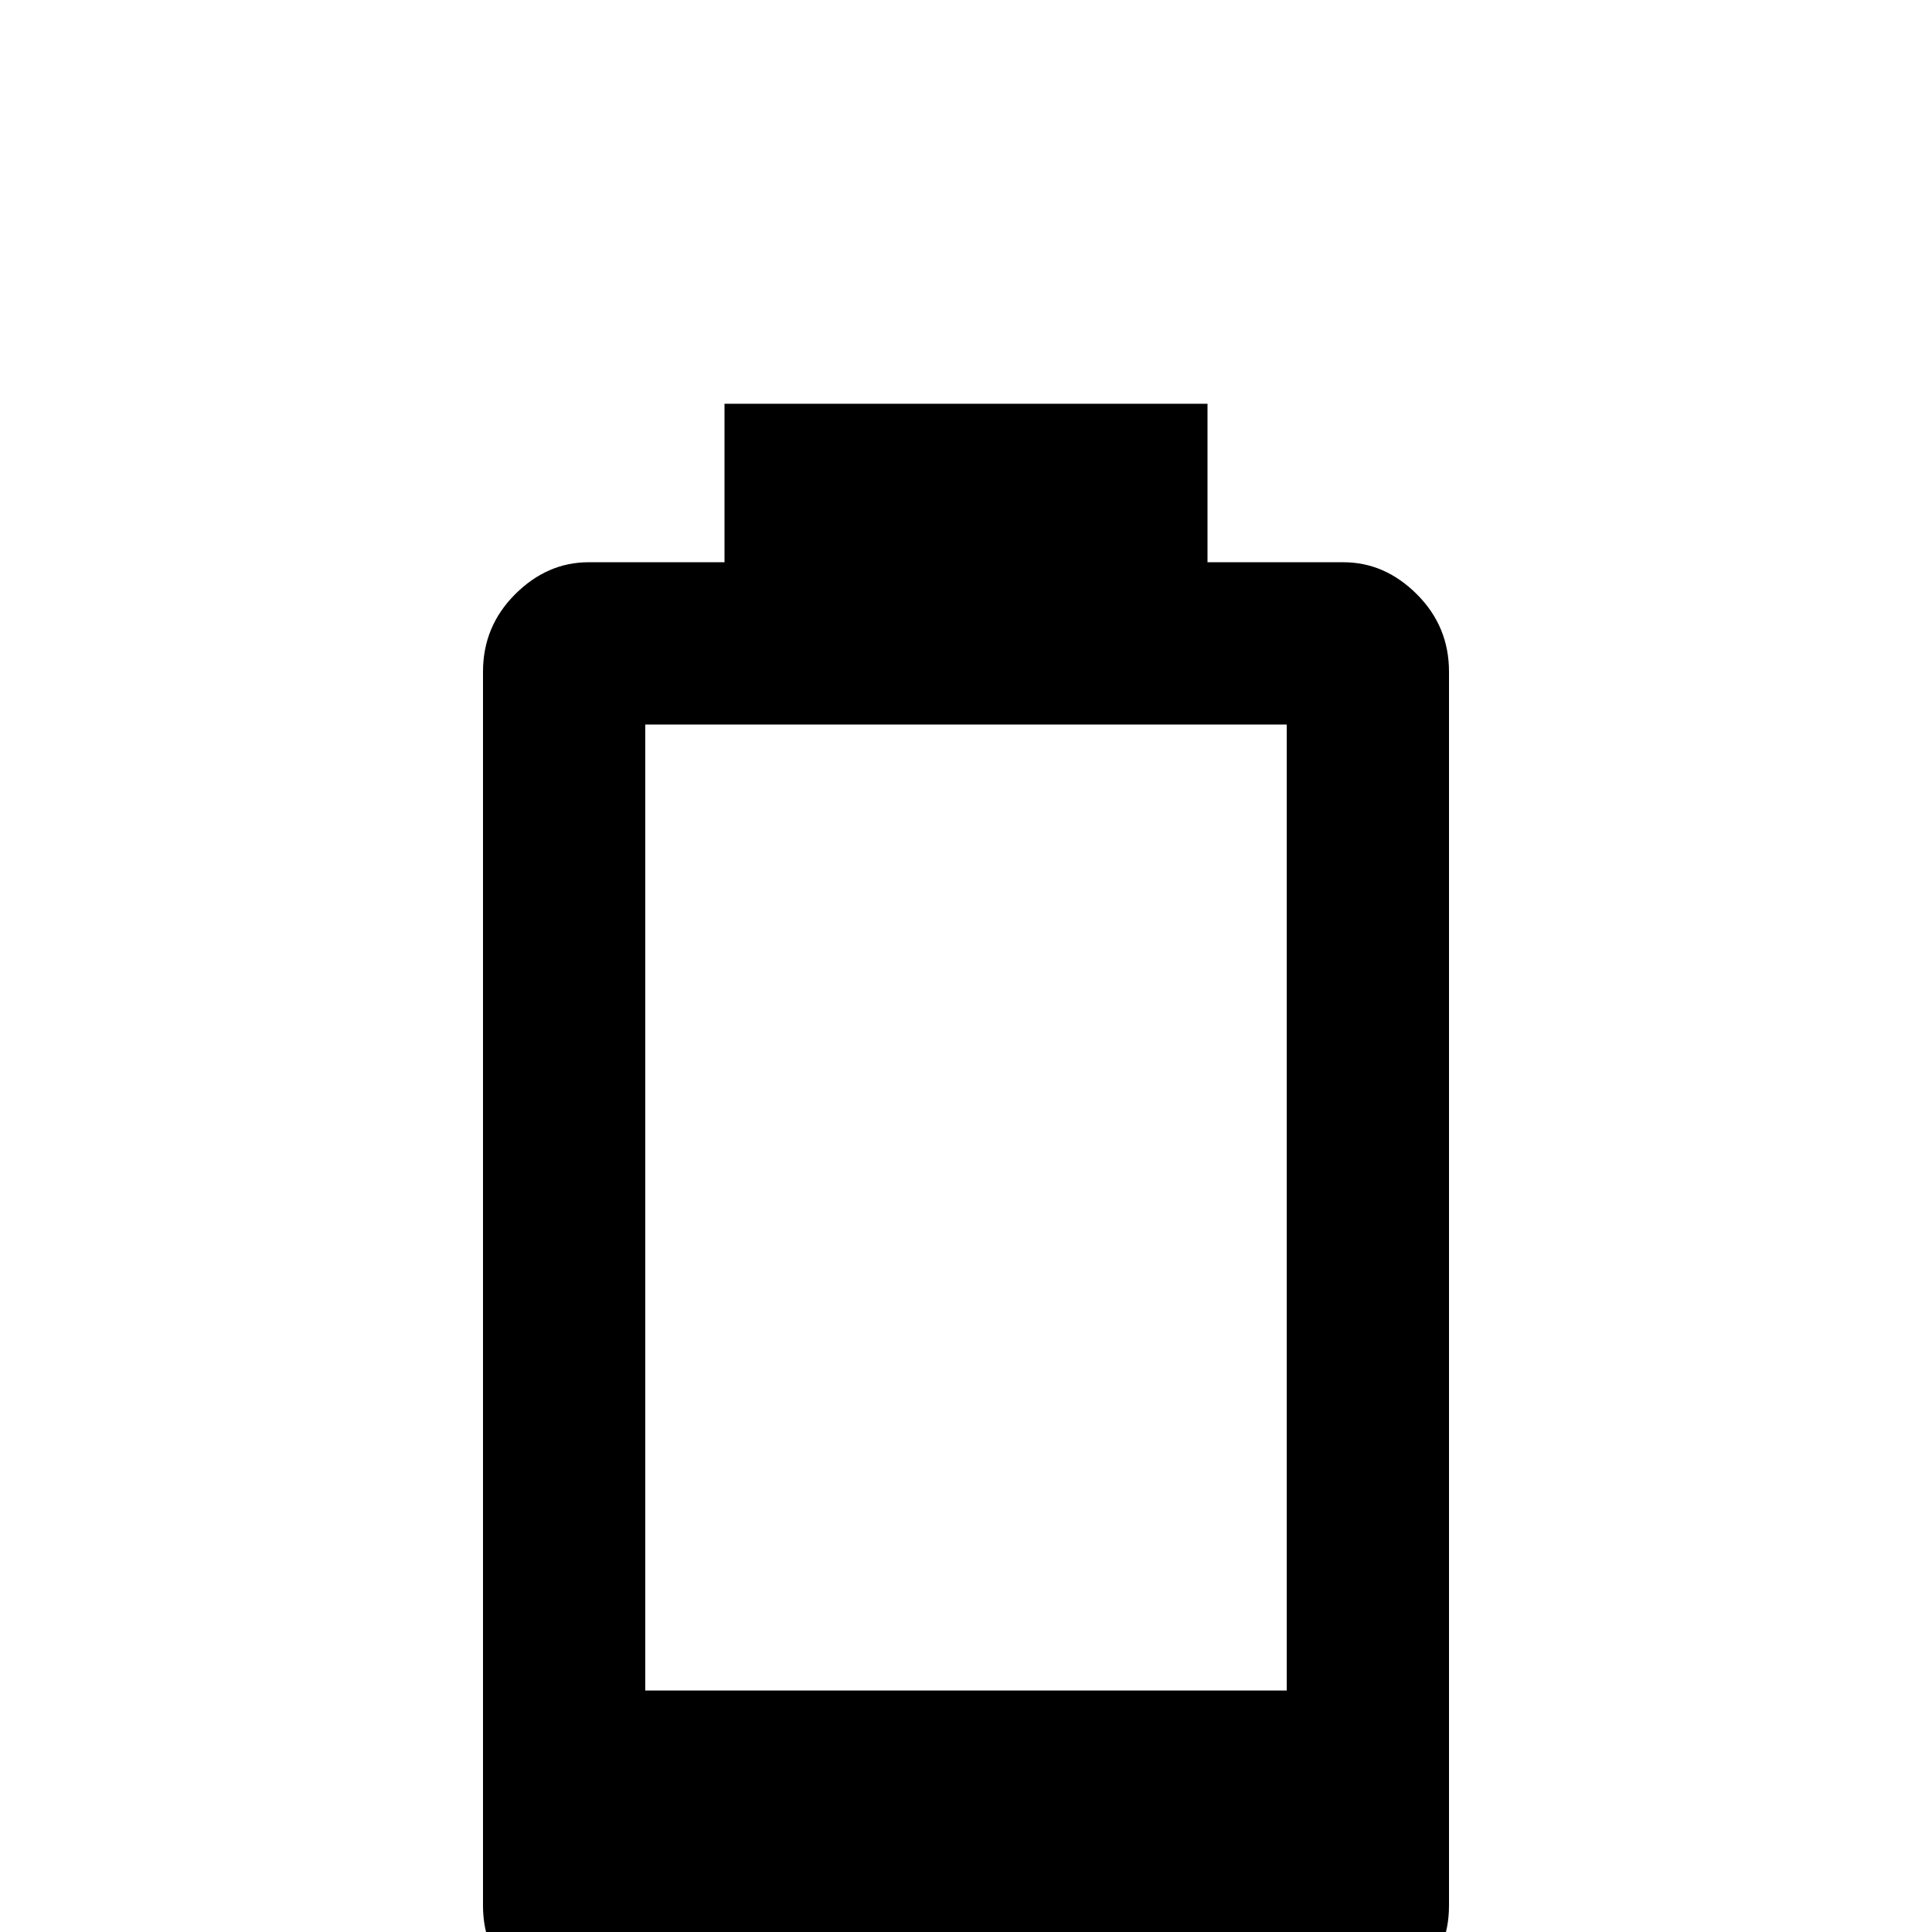 <svg xmlns="http://www.w3.org/2000/svg" viewBox="0 -512 512 512">
	<path fill="#000000" d="M341 -64H171V-320H341ZM356 -363H320V-405H192V-363H156Q145 -363 136.5 -354.5Q128 -346 128 -334V-7Q128 5 136.5 13Q145 21 156 21H356Q367 21 375.5 13Q384 5 384 -7V-334Q384 -346 375.5 -354.5Q367 -363 356 -363Z"/>
</svg>